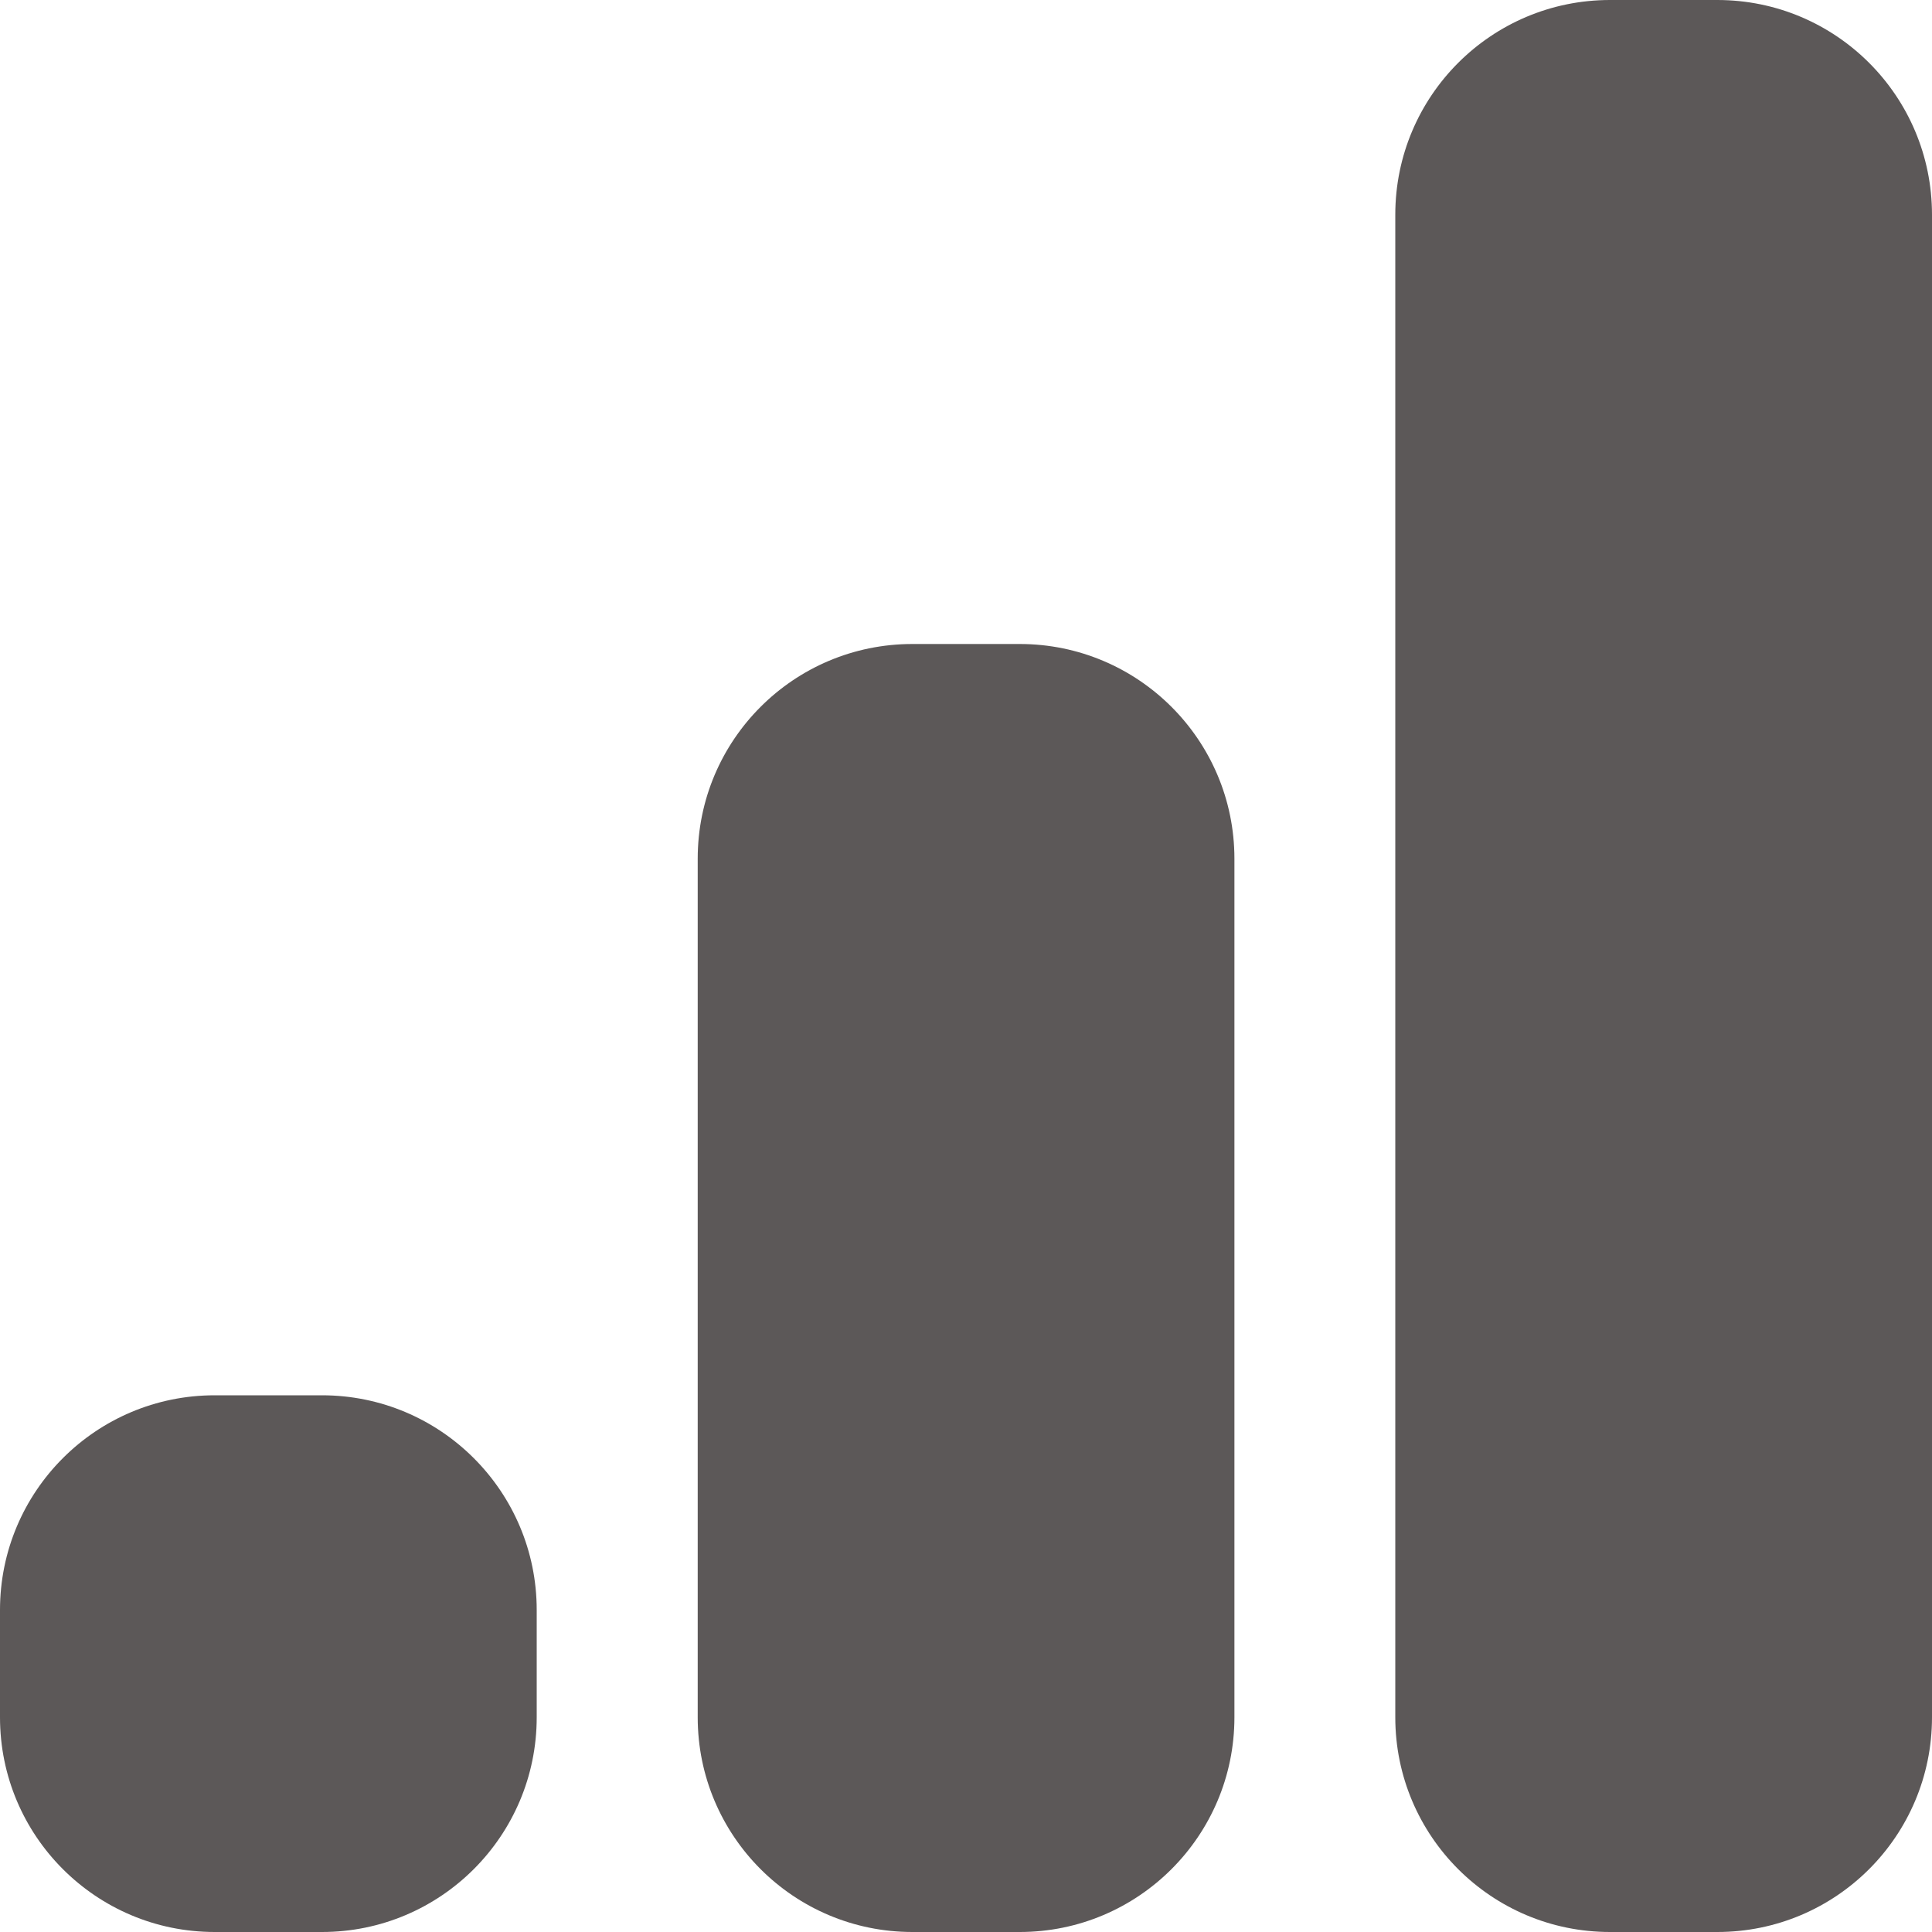 <svg width="15" height="15" viewBox="0 0 15 15" fill="none" xmlns="http://www.w3.org/2000/svg">
<path d="M13.333 0H12.5C11.579 0 10.833 0.746 10.833 1.667V13.333C10.833 14.254 11.579 15 12.5 15H13.333C14.254 15 15 14.254 15 13.333V1.667C15 0.746 14.254 0 13.333 0Z" fill="#5C5858"/>
<path d="M7.917 5H7.084C6.163 5 5.417 5.746 5.417 6.667V13.333C5.417 14.254 6.163 15 7.084 15H7.917C8.837 15 9.584 14.254 9.584 13.333V6.667C9.584 5.746 8.837 5 7.917 5Z" fill="#5C5858"/>
<path d="M2.5 10.833H1.667C0.746 10.833 0 11.579 0 12.5V13.333C0 14.254 0.746 15 1.667 15H2.5C3.42 15 4.167 14.254 4.167 13.333V12.5C4.167 11.579 3.42 10.833 2.5 10.833Z" fill="#5C5858"/>
</svg>

